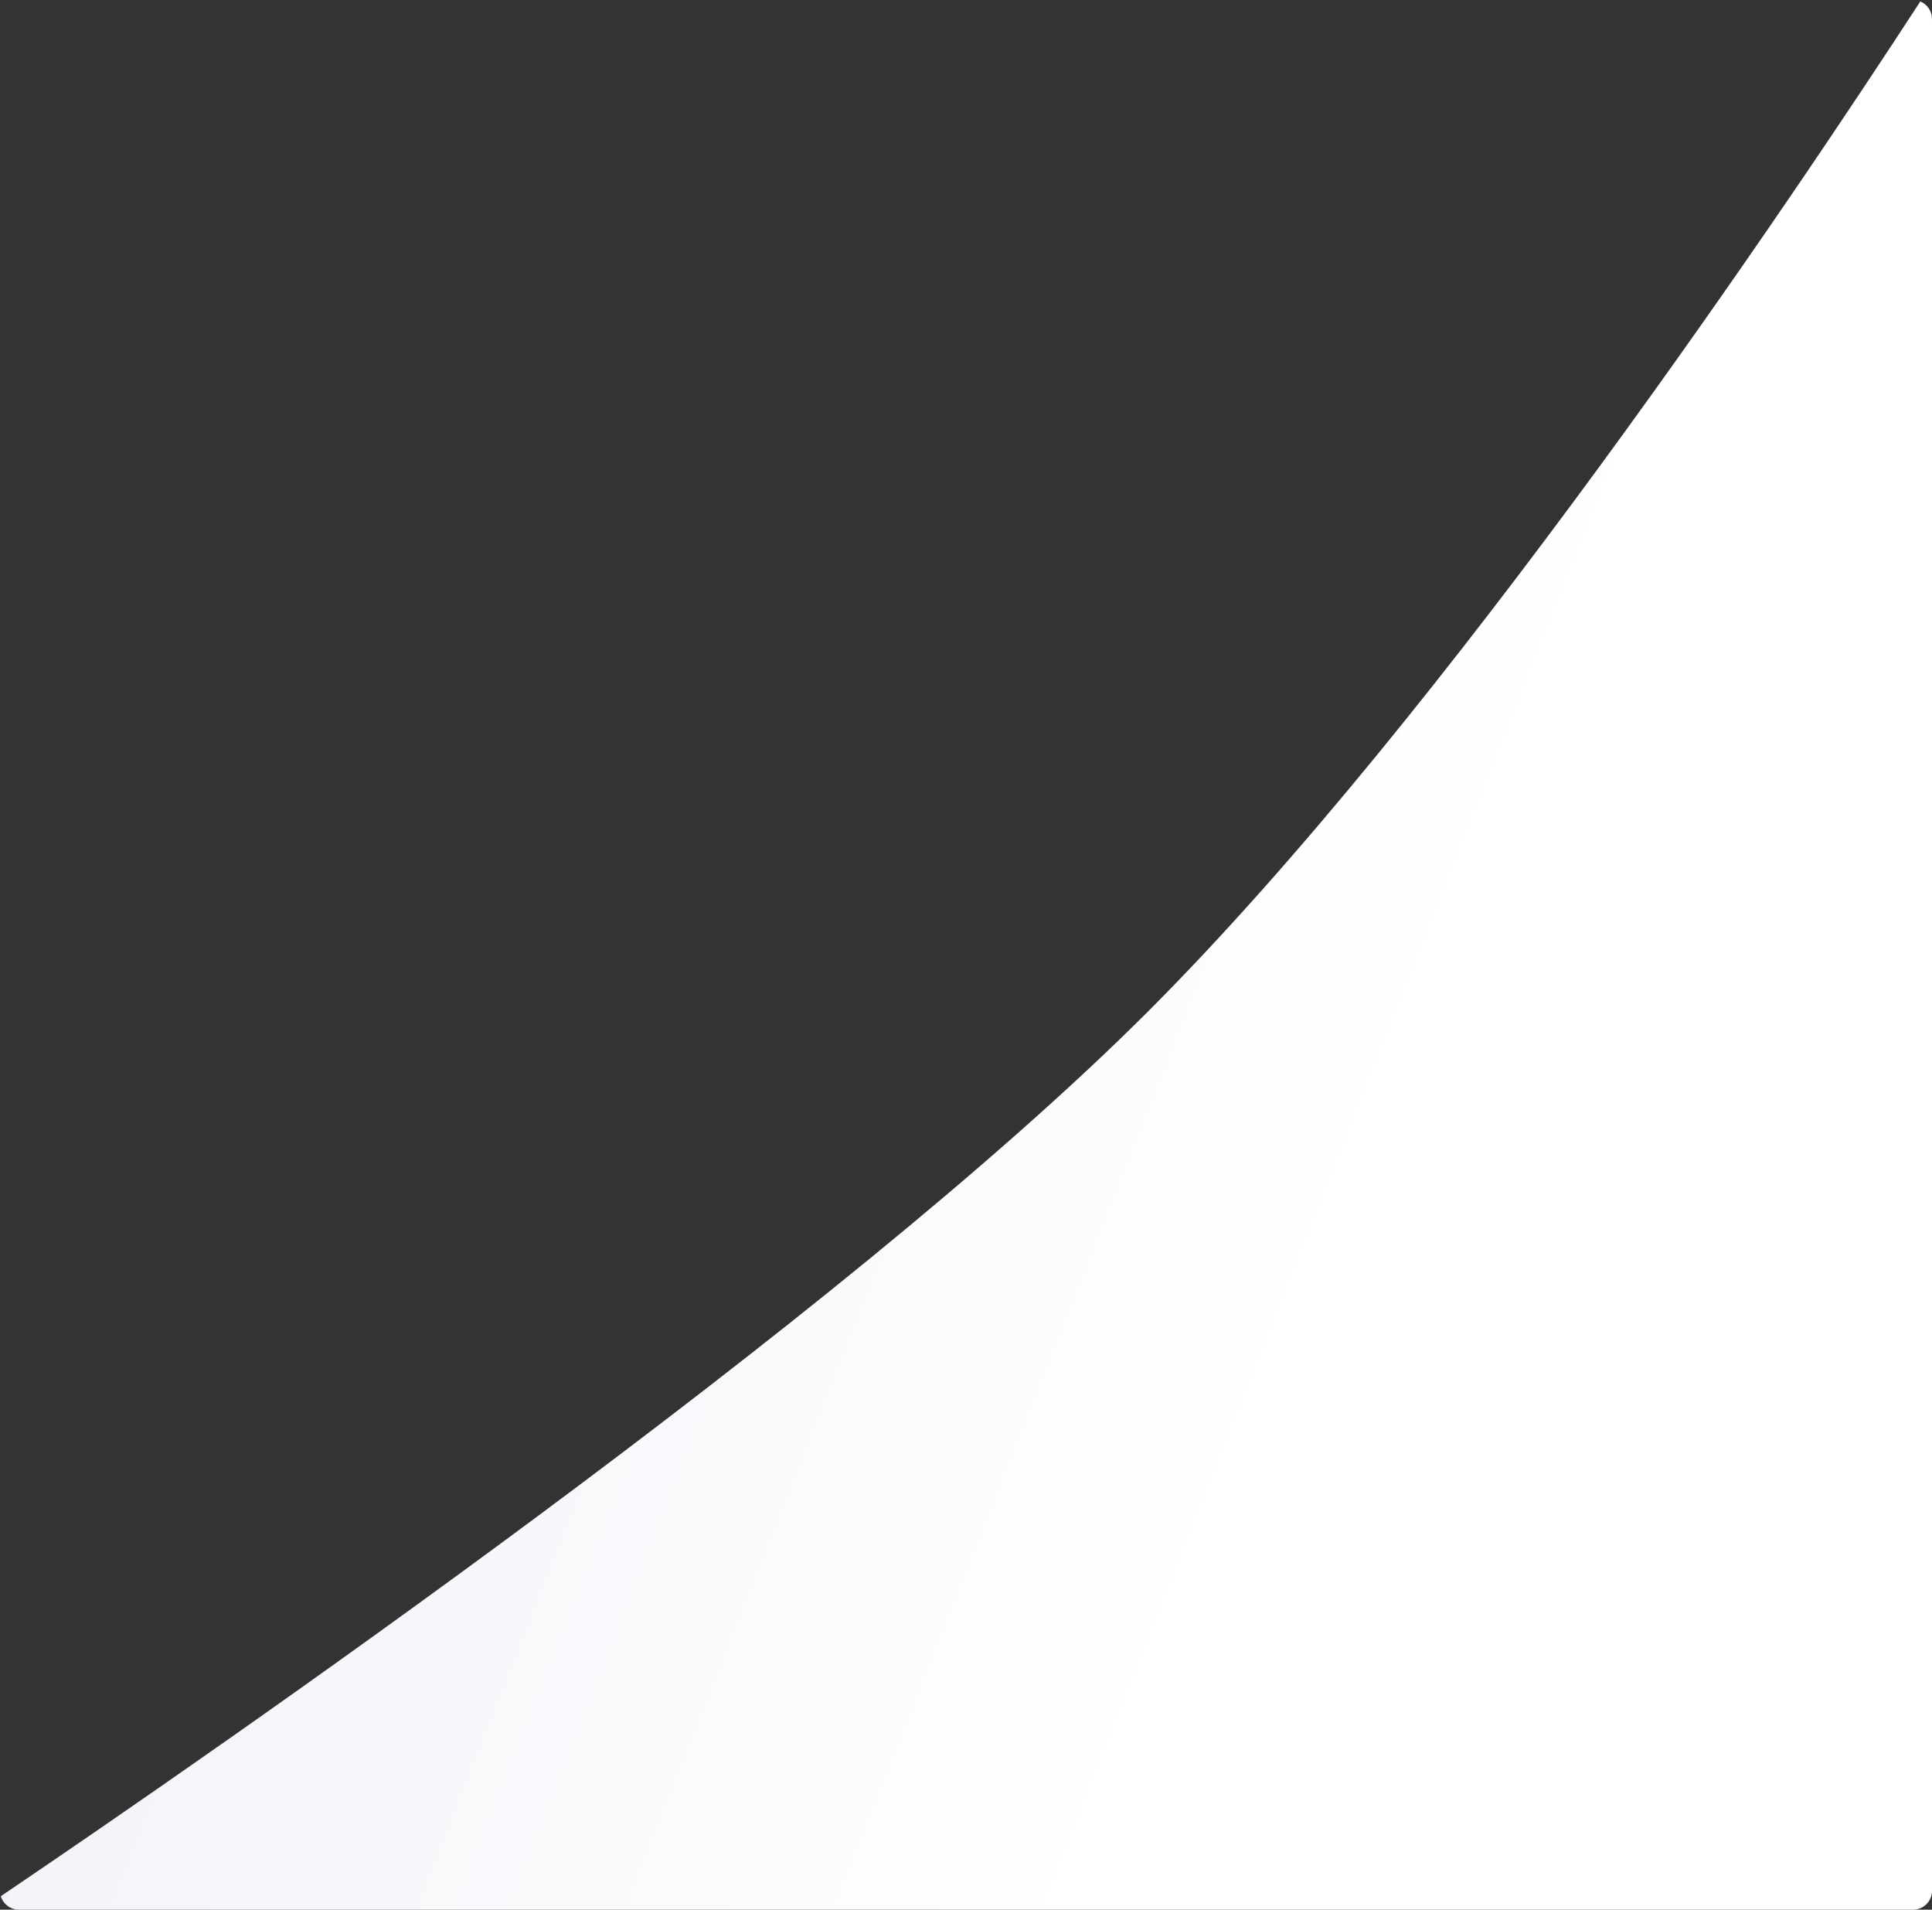 <svg width="510" height="504" viewBox="0 0 510 504" fill="none" xmlns="http://www.w3.org/2000/svg">
<rect x="0" y="0" width="510" height="504" fill="#333333" stroke="none"/>
<path fill-rule="evenodd" clip-rule="evenodd" d="M0.212 500.445C57.489 461.696 221.961 348.039 303 267C382.262 187.738 473.539 51.688 506.916 0.38C508.727 1.132 510 2.917 510 5V499C510 501.761 507.761 504 505 504H5C2.741 504 0.832 502.502 0.212 500.445Z" fill="url(#paint0_linear)"/>
<defs>
<linearGradient id="paint0_linear" x1="-7.18555e-07" y1="263.927" x2="549.244" y2="480.563" gradientUnits="userSpaceOnUse">
<stop stop-color="#E7E9F3"/>
<stop offset="0" stop-color="#EFF1F7"/>
<stop offset="0.603" stop-color="white"/>
<stop offset="1" stop-color="white"/>
</linearGradient>
</defs>
</svg>
